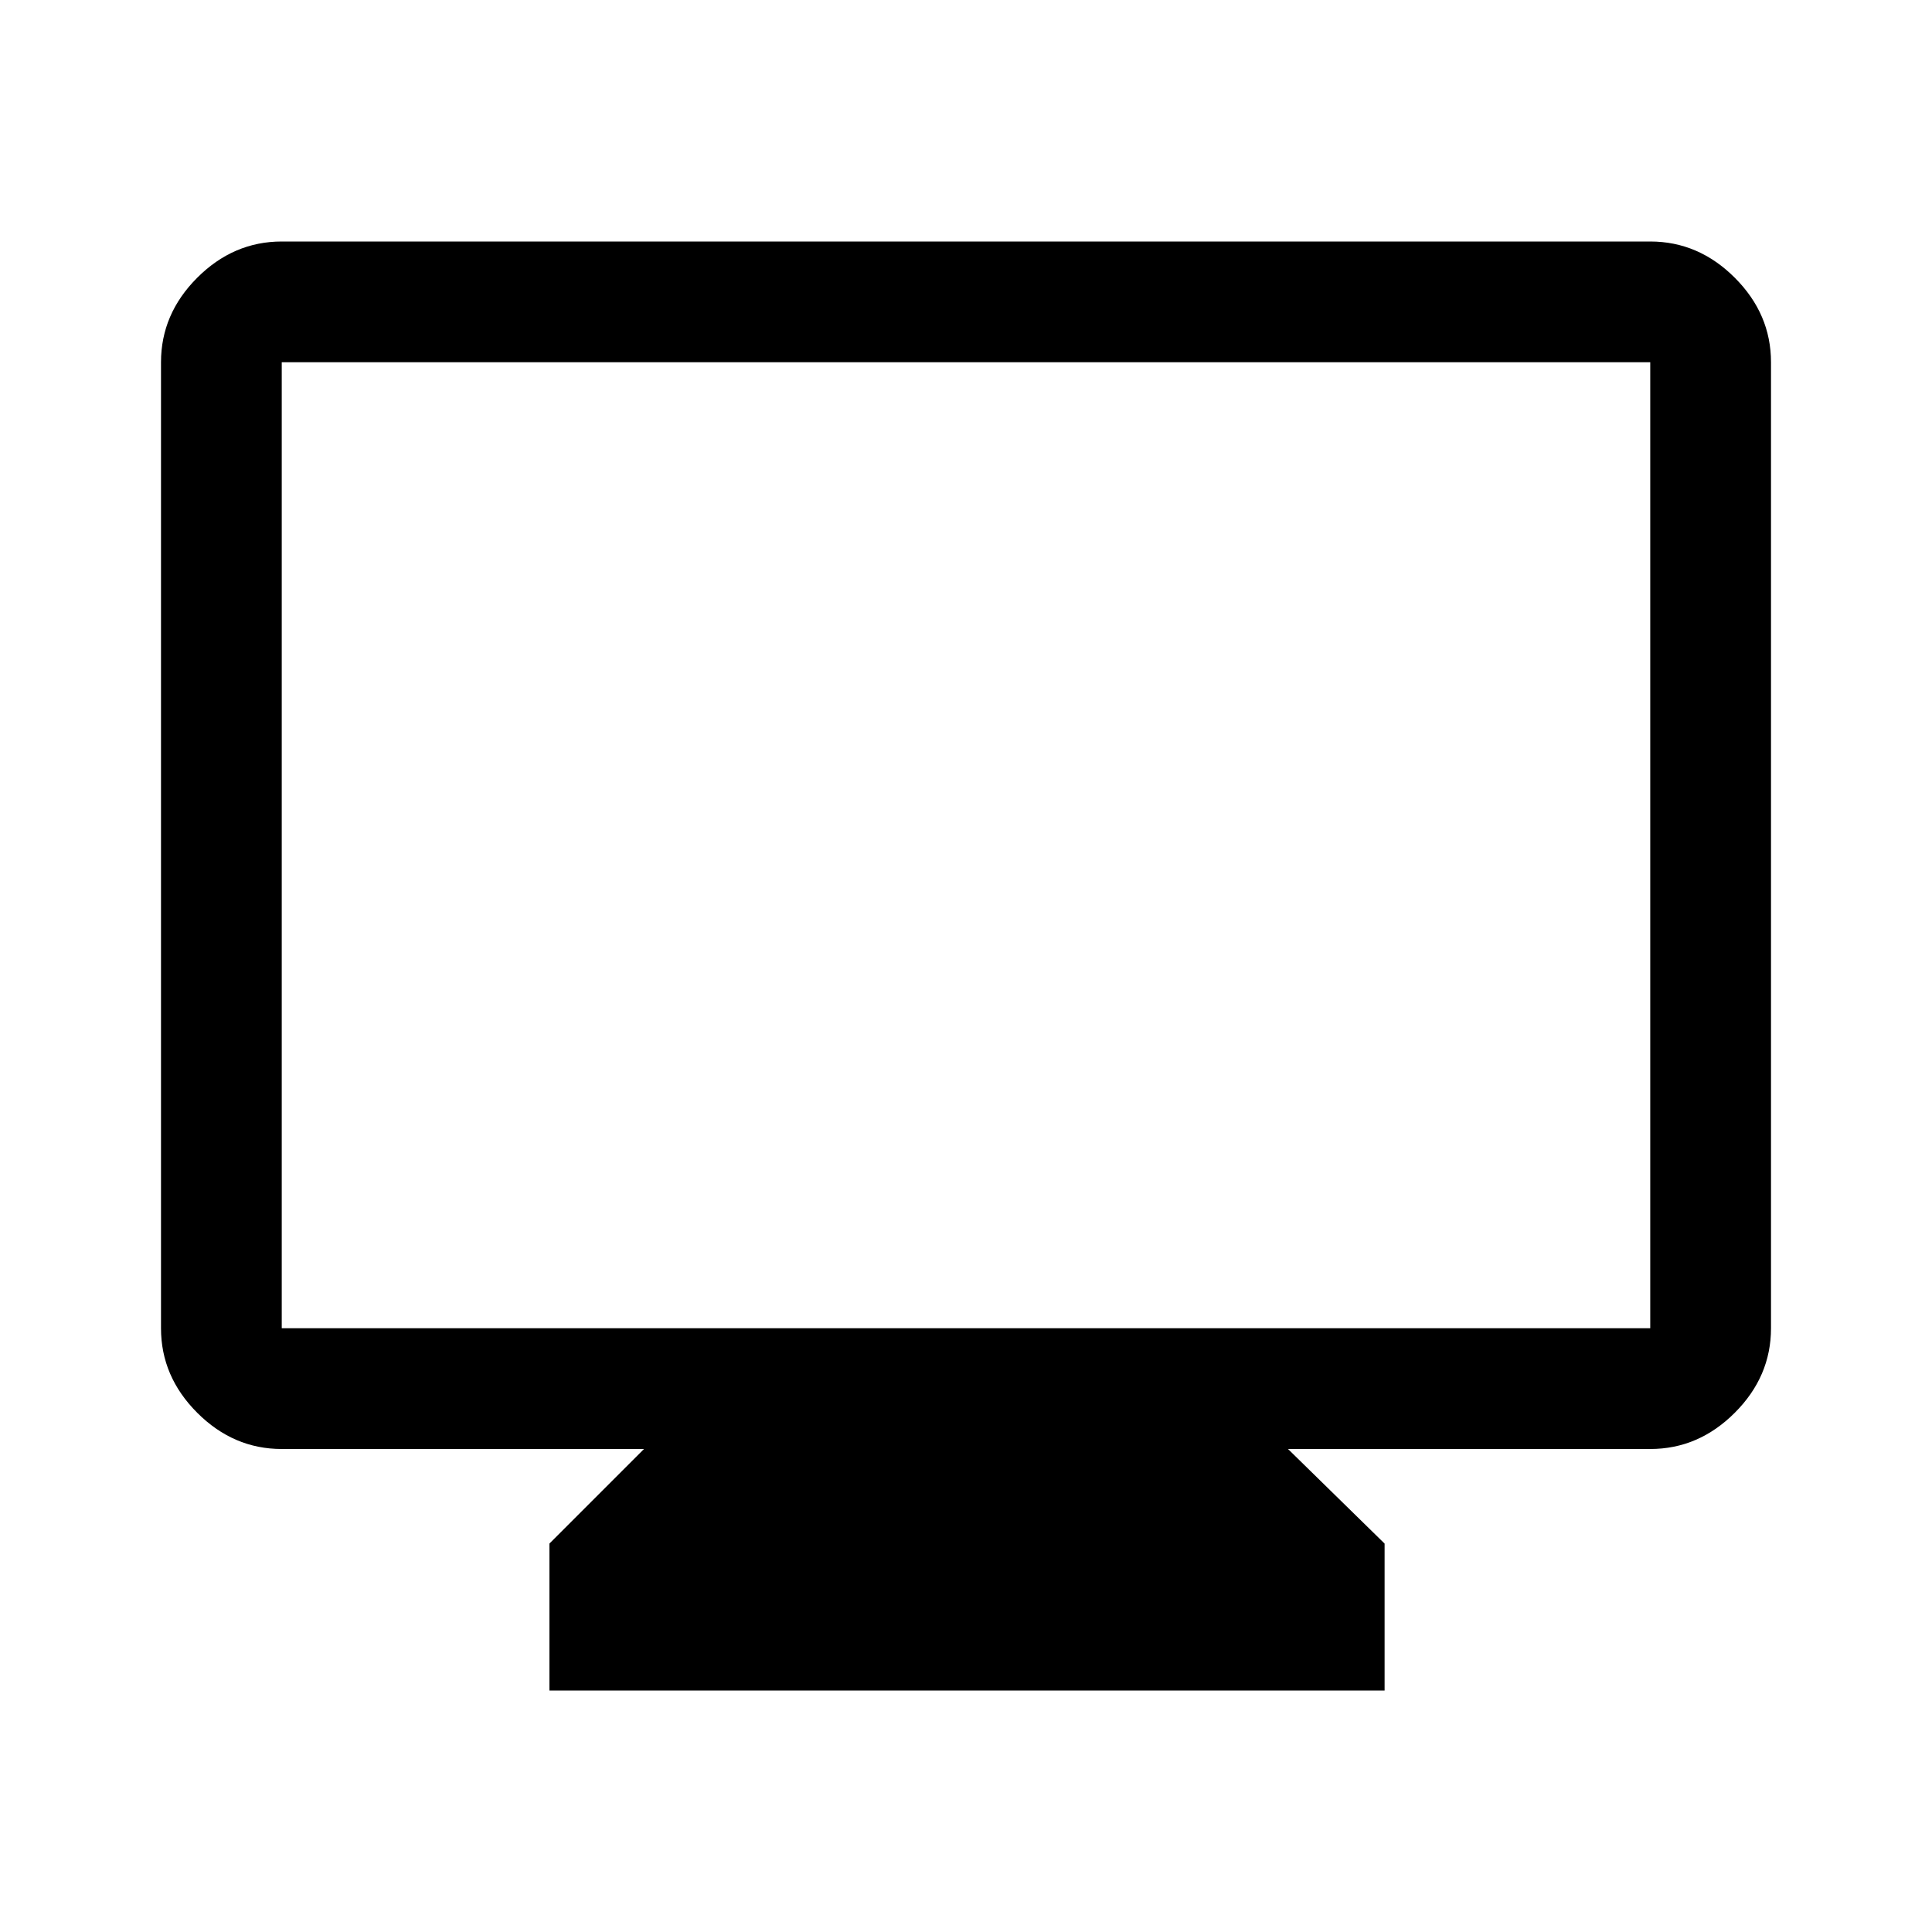 <svg xmlns="http://www.w3.org/2000/svg" width="48" height="48" viewBox="0 0 48 48"><path d="M13.65 42v-3.65L16 36H7q-1.2 0-2.1-.9Q4 34.2 4 33V9q0-1.2.9-2.1Q5.8 6 7 6h34q1.2 0 2.1.9.9.9.9 2.1v24q0 1.2-.9 2.1-.9.9-2.1.9h-9l2.4 2.35V42ZM7 33h34V9H7v24Zm0 0V9v24Z"/></svg>